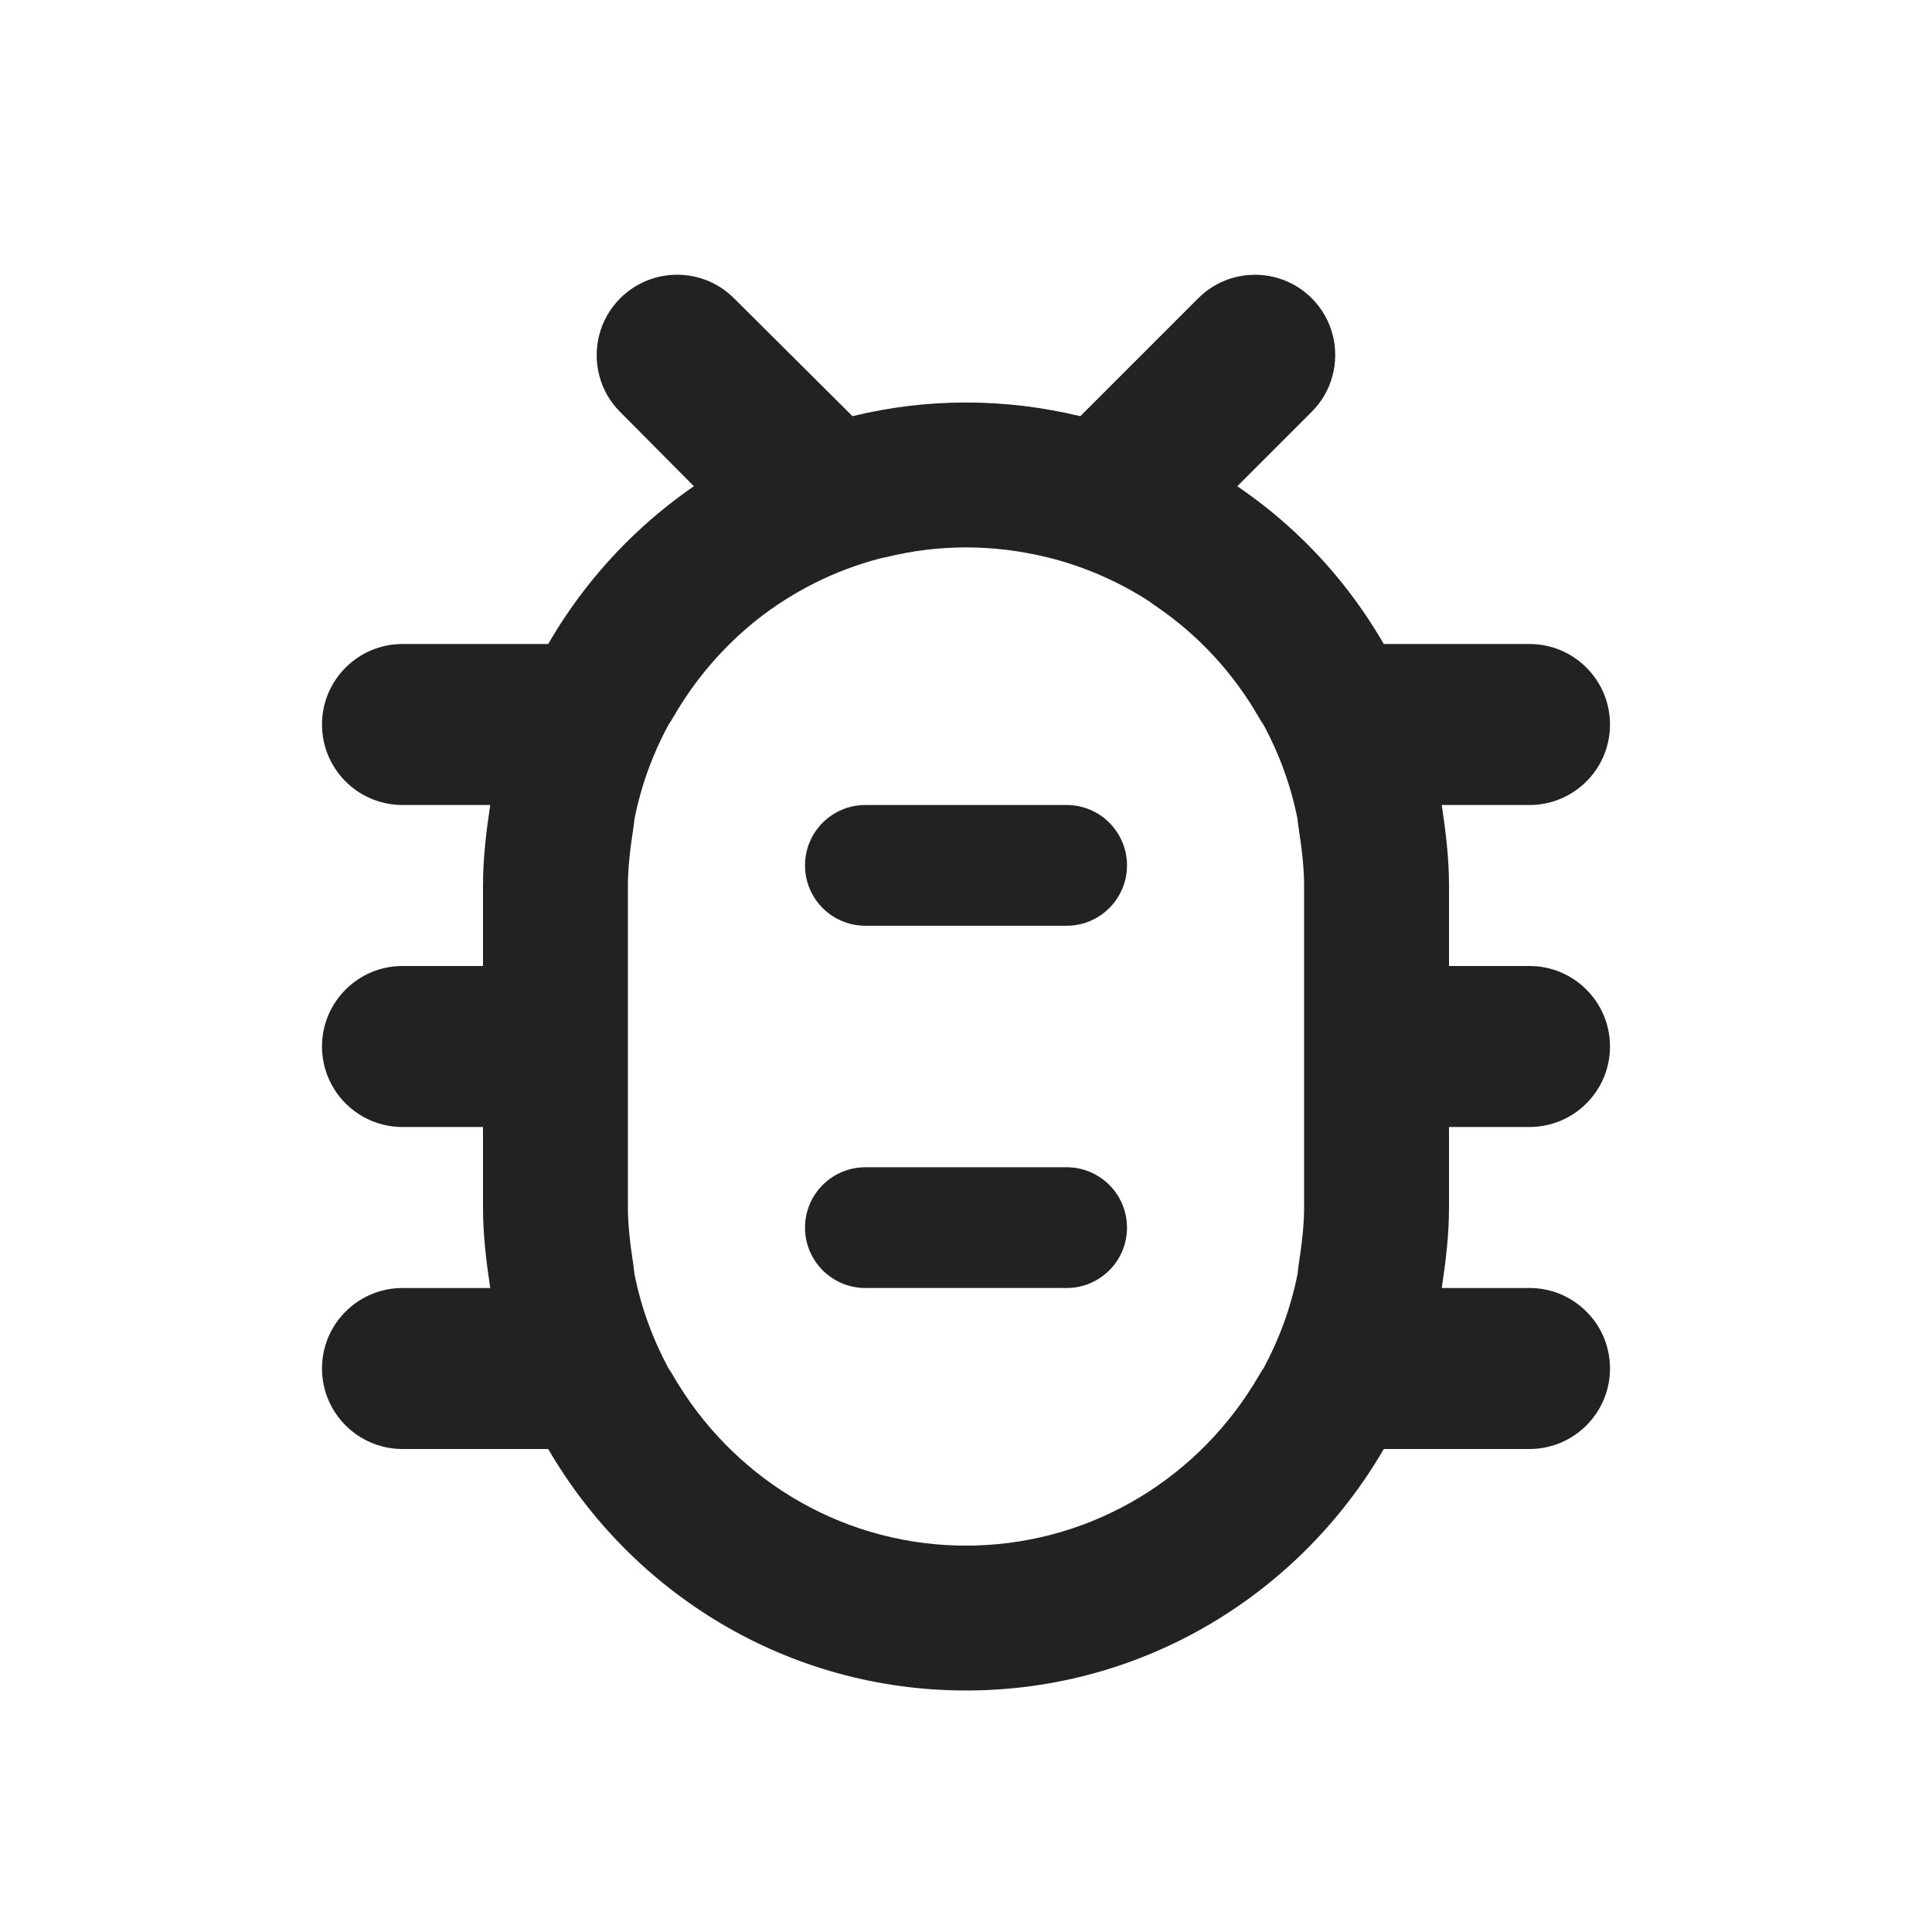 <svg width="24" height="24" viewBox="0 0 24 24" fill="none" xmlns="http://www.w3.org/2000/svg">
<path d="M14 15.25C14 15.664 13.664 16 13.25 16H10.75C10.336 16 10 15.664 10 15.25C10 14.836 10.336 14.5 10.75 14.5H13.25C13.664 14.5 14 14.836 14 15.25Z" fill="#222222"/>
<path d="M14 10.75C14 11.164 13.664 11.5 13.25 11.5H10.75C10.336 11.5 10 11.164 10 10.75C10 10.336 10.336 10 10.75 10H13.25C13.664 10 14 10.336 14 10.75Z" fill="#222222"/>
<path fill-rule="evenodd" clip-rule="evenodd" d="M16.118 10.171C16.035 9.757 15.892 9.366 15.698 9.007C15.674 8.972 15.652 8.936 15.631 8.9C15.316 8.354 14.882 7.885 14.358 7.529C14.33 7.51 14.303 7.491 14.277 7.471C13.899 7.226 13.479 7.041 13.031 6.928C13.021 6.925 13.011 6.923 13.001 6.921C12.67 6.841 12.34 6.8 12 6.8C11.659 6.8 11.332 6.842 11.017 6.919C10.988 6.926 10.958 6.932 10.929 6.938C10.368 7.085 9.853 7.346 9.41 7.693C8.991 8.026 8.637 8.436 8.369 8.9C8.348 8.936 8.326 8.972 8.302 9.007C8.108 9.366 7.965 9.757 7.882 10.171C7.879 10.204 7.875 10.237 7.87 10.27C7.824 10.571 7.8 10.796 7.8 11V12V14V15C7.8 15.204 7.824 15.429 7.87 15.73C7.875 15.764 7.879 15.797 7.882 15.83C7.965 16.243 8.108 16.634 8.302 16.994C8.325 17.027 8.346 17.061 8.366 17.096C9.083 18.329 10.389 19.159 11.888 19.199C11.925 19.2 11.963 19.2 12 19.2C12.036 19.2 12.072 19.2 12.108 19.199C13.61 19.16 14.916 18.33 15.634 17.096C15.654 17.061 15.675 17.027 15.698 16.994C15.892 16.634 16.035 16.243 16.118 15.83C16.121 15.797 16.125 15.764 16.13 15.73C16.176 15.429 16.2 15.204 16.2 15V14V12V11C16.2 10.796 16.176 10.571 16.13 10.27C16.125 10.237 16.121 10.204 16.118 10.171ZM7.705 3.705C7.444 3.966 7.358 4.334 7.445 4.667C7.488 4.832 7.574 4.988 7.703 5.117L8.62 6.04C8.122 6.383 7.679 6.798 7.305 7.271C7.123 7.501 6.957 7.745 6.81 8H5C4.448 8 4 8.448 4 9C4 9.289 4.122 9.549 4.318 9.732C4.497 9.898 4.737 10 5 10H6.09C6.04 10.33 6 10.66 6 11V11.8V12H5C4.448 12 4 12.448 4 13C4 13.552 4.448 14 5 14H6V14.2V15C6 15.34 6.04 15.67 6.09 16H5C4.737 16 4.497 16.102 4.318 16.269C4.122 16.451 4 16.711 4 17C4 17.552 4.448 18 5 18H6.81C7.85 19.79 9.78 21 12 21C14.22 21 16.15 19.79 17.19 18H19C19.552 18 20 17.552 20 17C20 16.711 19.878 16.451 19.682 16.269C19.503 16.102 19.264 16 19 16H17.91C17.96 15.67 18 15.34 18 15V14.2V14H19C19.552 14 20 13.552 20 13C20 12.448 19.552 12 19 12H18V11.8V11C18 10.66 17.96 10.33 17.91 10H19C19.264 10 19.503 9.898 19.682 9.732C19.878 9.549 20 9.289 20 9C20 8.448 19.552 8 19 8H17.19C17.041 7.743 16.874 7.497 16.69 7.265C16.317 6.795 15.872 6.382 15.37 6.04L16.295 5.115C16.423 4.987 16.509 4.834 16.552 4.671C16.642 4.338 16.557 3.967 16.295 3.705C15.906 3.316 15.274 3.316 14.885 3.705L13.42 5.17C12.96 5.06 12.49 5 12 5C11.51 5 11.04 5.06 10.59 5.17L9.117 3.704C8.726 3.315 8.095 3.316 7.705 3.705Z" fill="#222222"/>
</svg>
